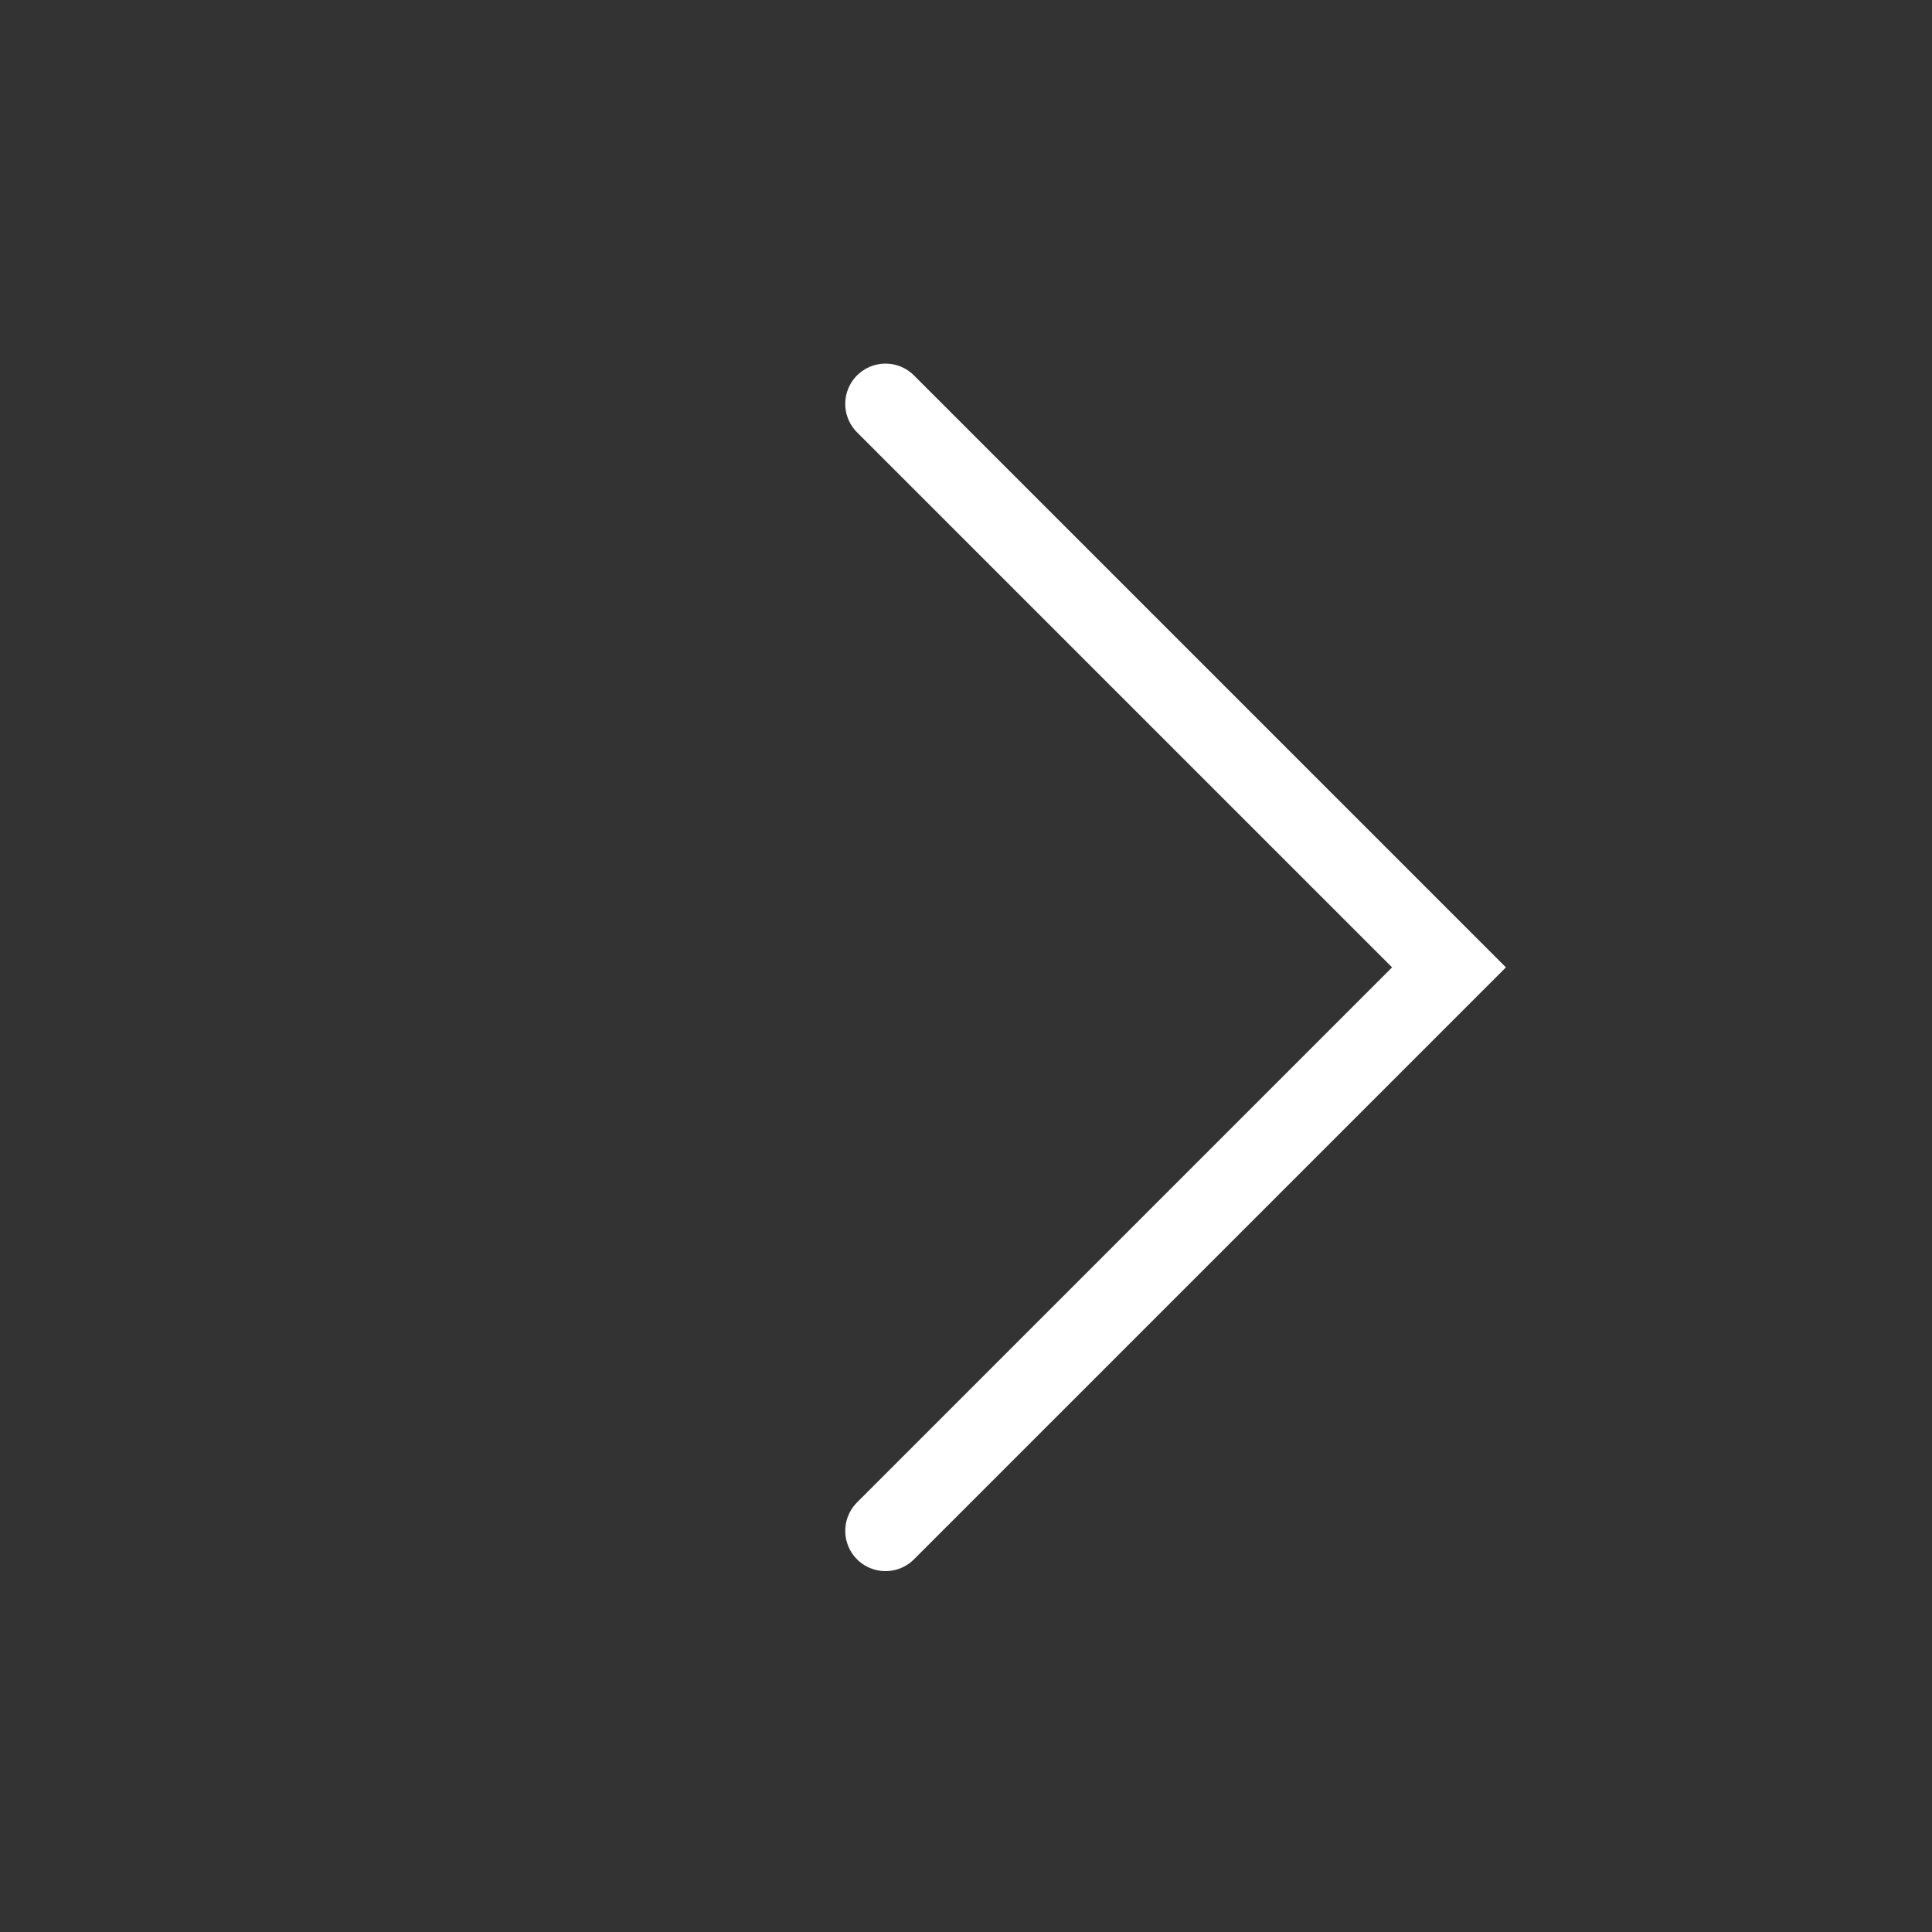 <svg fill="none" viewBox="0 0 24 24" xmlns="http://www.w3.org/2000/svg"><rect x="0" y="0" width="24" height="24" fill="#333333" stroke="none"/><path d="m11 19.017 7-7-7-7" stroke="#ffffff" stroke-linecap="round" class="stroke-000000"></path></svg>